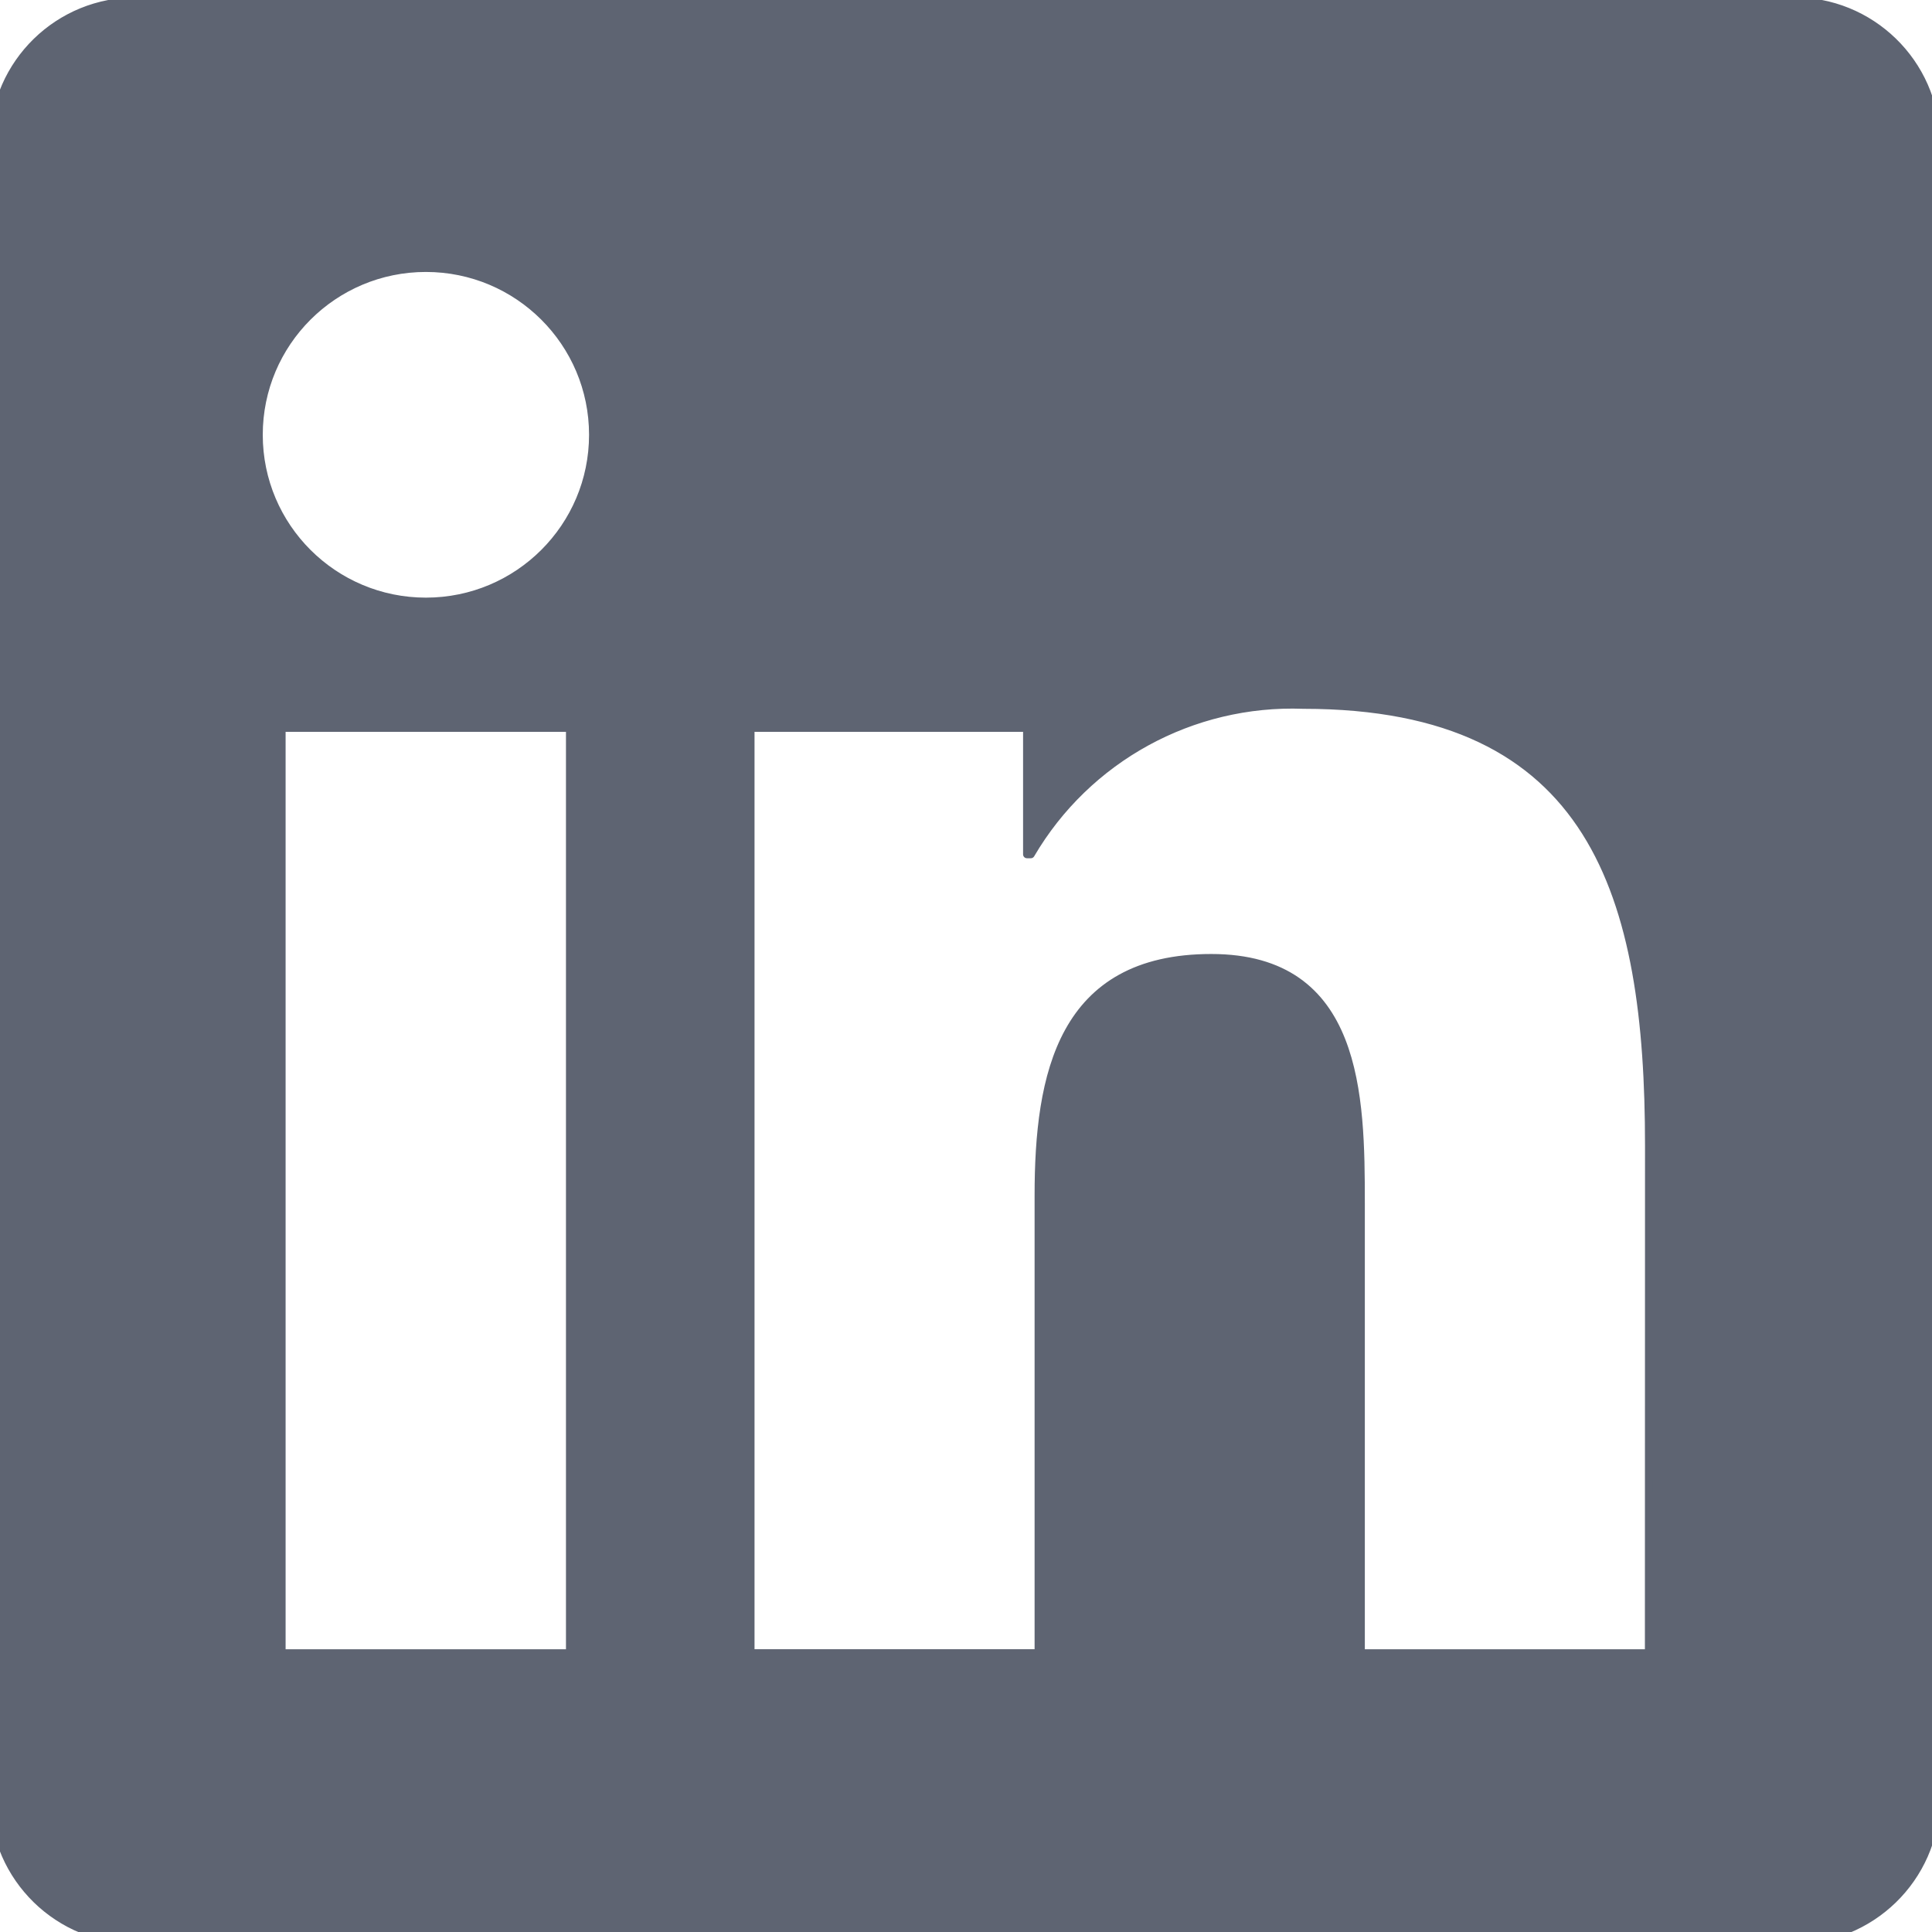 <?xml version="1.0" encoding="UTF-8" standalone="no"?>
<!DOCTYPE svg PUBLIC "-//W3C//DTD SVG 1.1//EN" "http://www.w3.org/Graphics/SVG/1.1/DTD/svg11.dtd">
<!-- Created with Vectornator (http://vectornator.io/) -->
<svg height="100%" stroke-miterlimit="10" style="fill-rule:nonzero;clip-rule:evenodd;stroke-linecap:round;stroke-linejoin:round;" version="1.1" viewBox="0 0 250 250" width="100%" xml:space="preserve" xmlns="http://www.w3.org/2000/svg" xmlns:vectornator="http://vectornator.io" xmlns:xlink="http://www.w3.org/1999/xlink">
<defs/>
<clipPath id="ArtboardFrame">
<rect height="250" width="250" x="0" y="0"/>
</clipPath>
<g clip-path="url(#ArtboardFrame)" id="Untitled" vectornator:layerName="Untitled">
<path d="M213.349 213.91L176.109 213.91L176.109 155.698C176.109 141.816 175.86 123.947 156.74 123.947C137.344 123.947 134.376 139.071 134.376 154.687L134.376 213.907L97.135 213.907L97.135 94.198L132.886 94.198L132.886 110.557L133.387 110.557C140.677 98.116 154.231 90.685 168.661 91.22C206.406 91.22 213.365 116.001 213.365 148.24L213.349 213.91ZM55.116 77.834C43.18 77.836 33.503 68.18 33.501 56.267C33.499 44.353 43.172 34.694 55.108 34.691C67.044 34.689 76.721 44.346 76.723 56.259C76.725 68.172 67.051 77.832 55.116 77.834M73.736 213.91L36.457 213.91L36.457 94.198L73.736 94.198L73.736 213.91ZM231.915 0.172L17.743 0.172C7.621 0.058-0.68 8.151-0.803 18.255L-0.803 232.918C-0.684 243.027 7.616 251.128 17.743 251.02L231.915 251.02C242.063 251.147 250.395 243.047 250.536 232.918L250.536 18.239C250.391 8.116 242.058 0.023 231.915 0.157" fill="#5e6472" fill-rule="evenodd" opacity="1" stroke="#5e6472" stroke-linecap="round" stroke-linejoin="round" stroke-width="1"/>
</g>
</svg>
